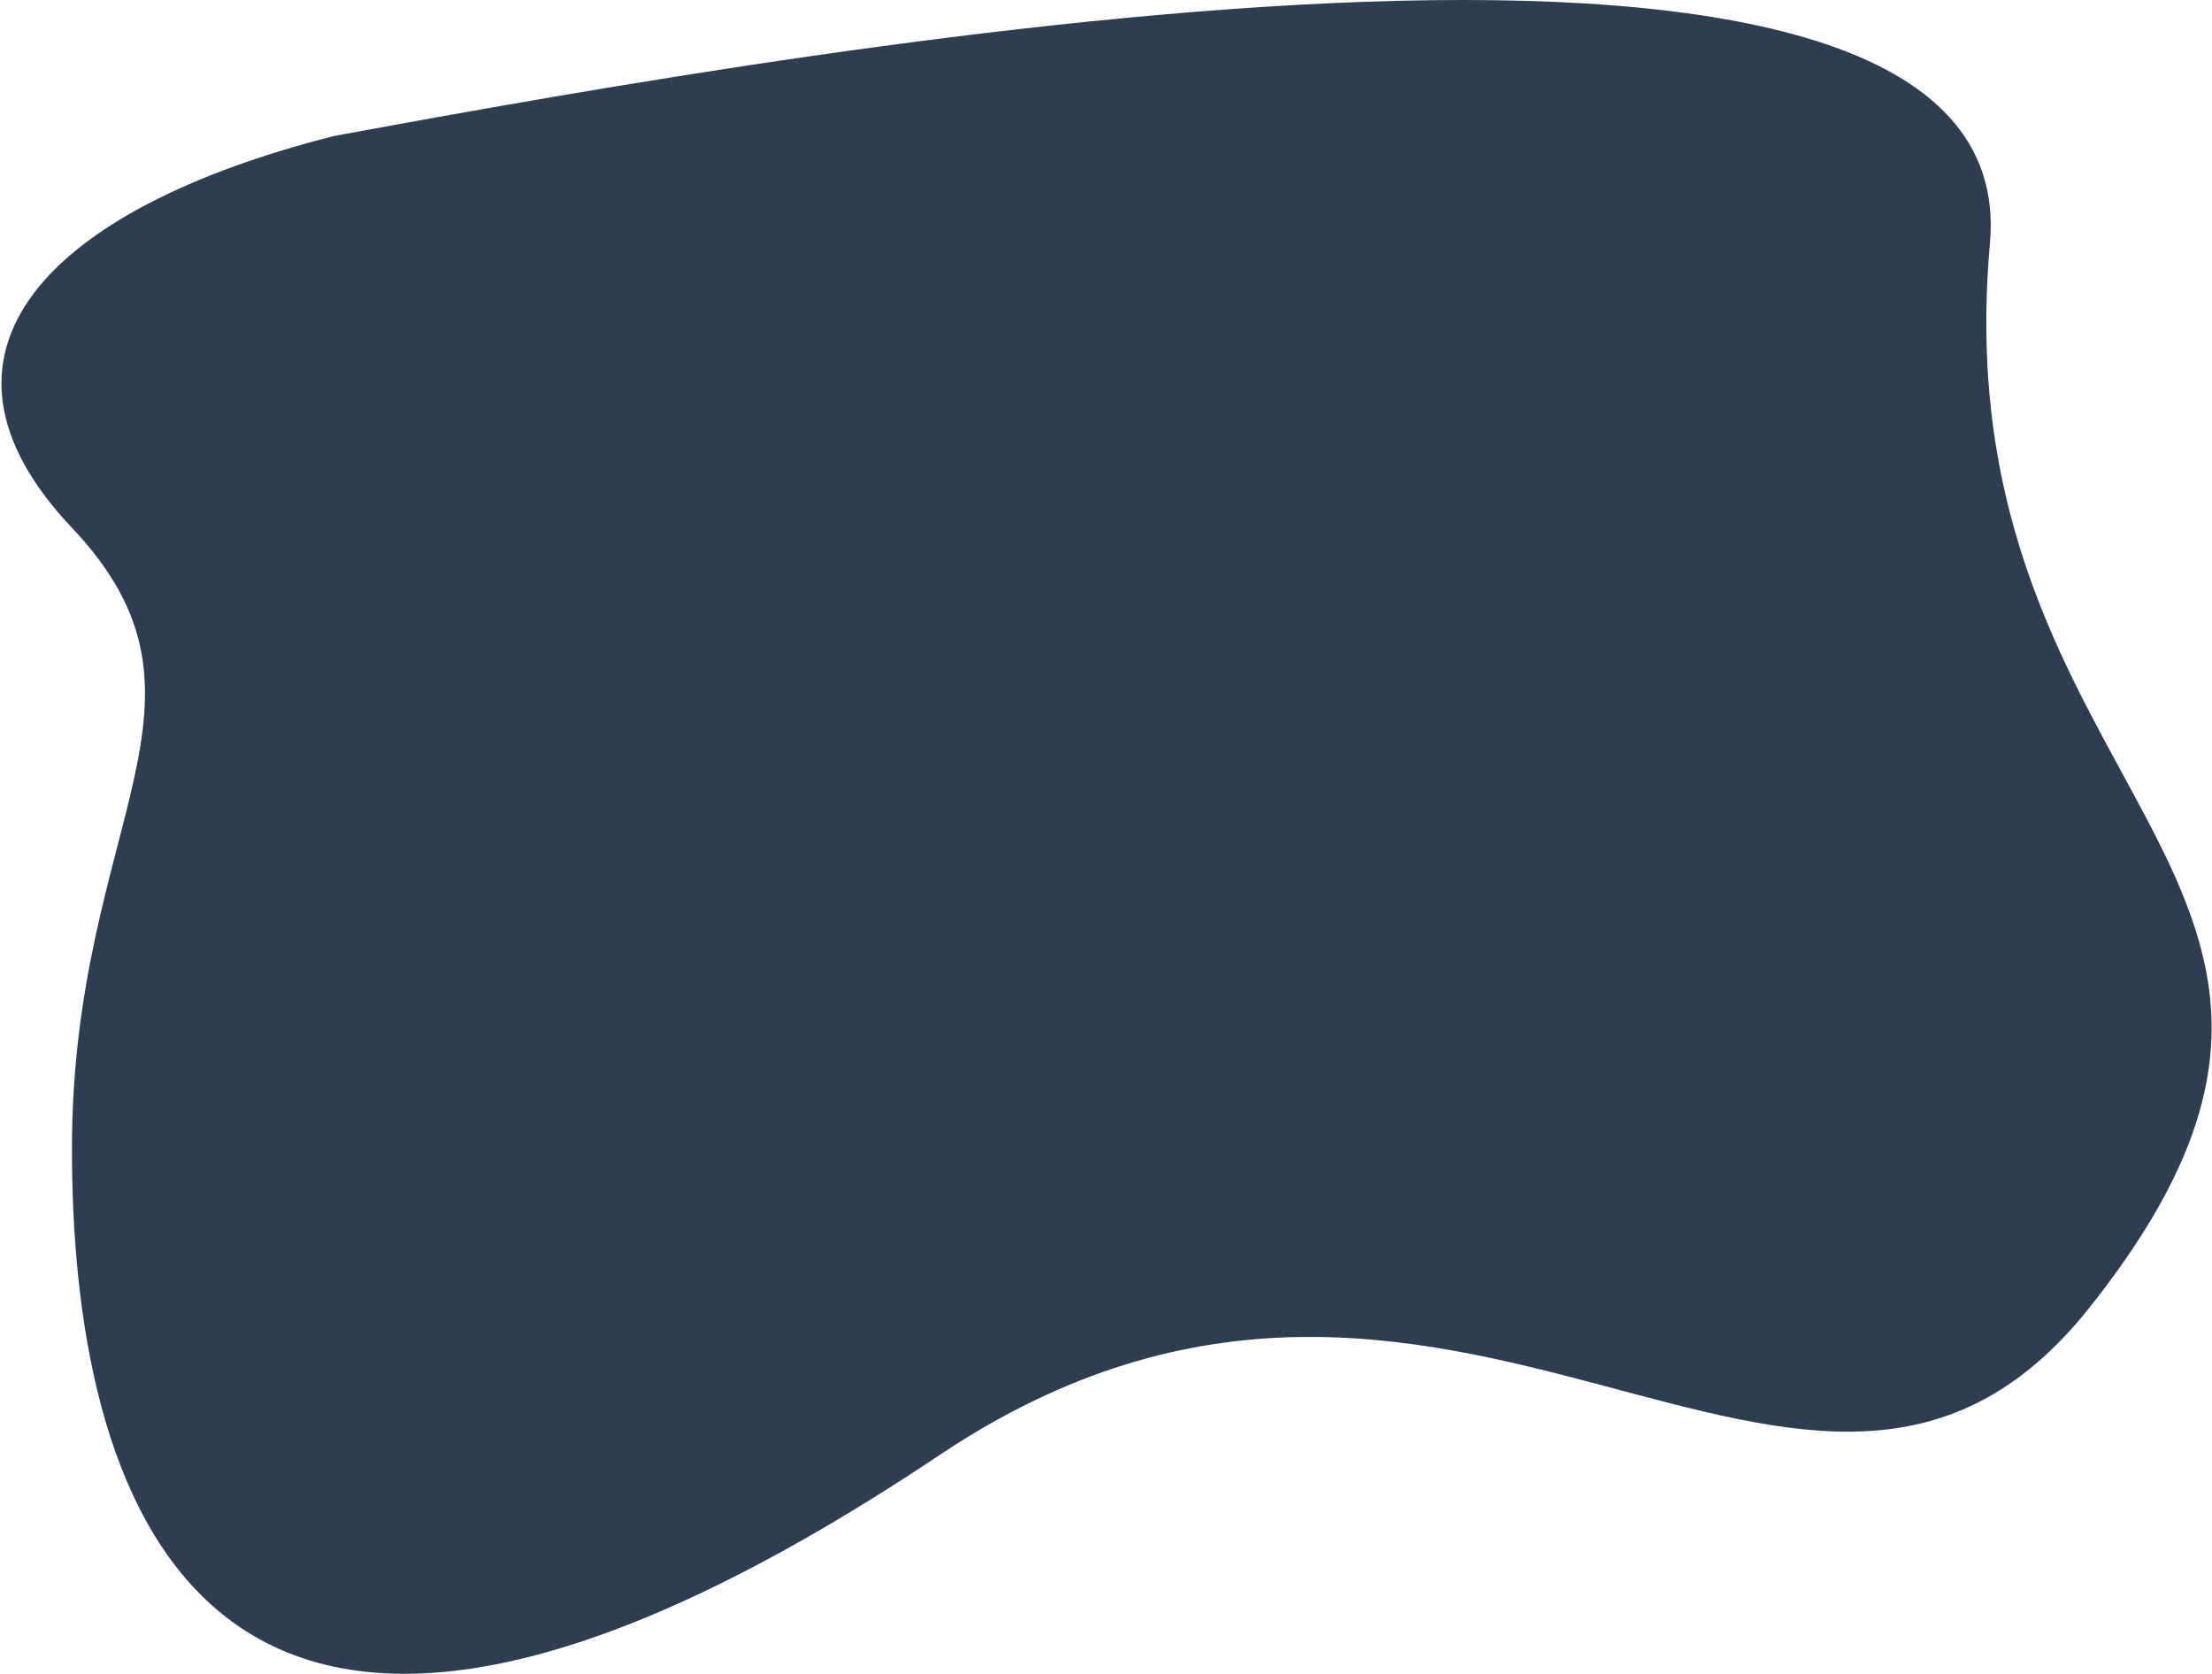 <svg width="790" height="598" viewBox="0 0 790 598" fill="none" xmlns="http://www.w3.org/2000/svg">
<path d="M710.694 86.906C723.694 -58.594 300.669 15.099 119.169 48.599C16.169 74.766 -33 126.5 25.694 188.5C84.388 250.5 25.694 293.5 25.694 410.406C25.694 527.312 65.669 700.099 335.669 519.599C518.453 397.405 646.083 592.923 746.169 467.099C868.669 313.099 692.812 287.049 710.694 86.906Z" fill="#2D3E50"/>
</svg>
